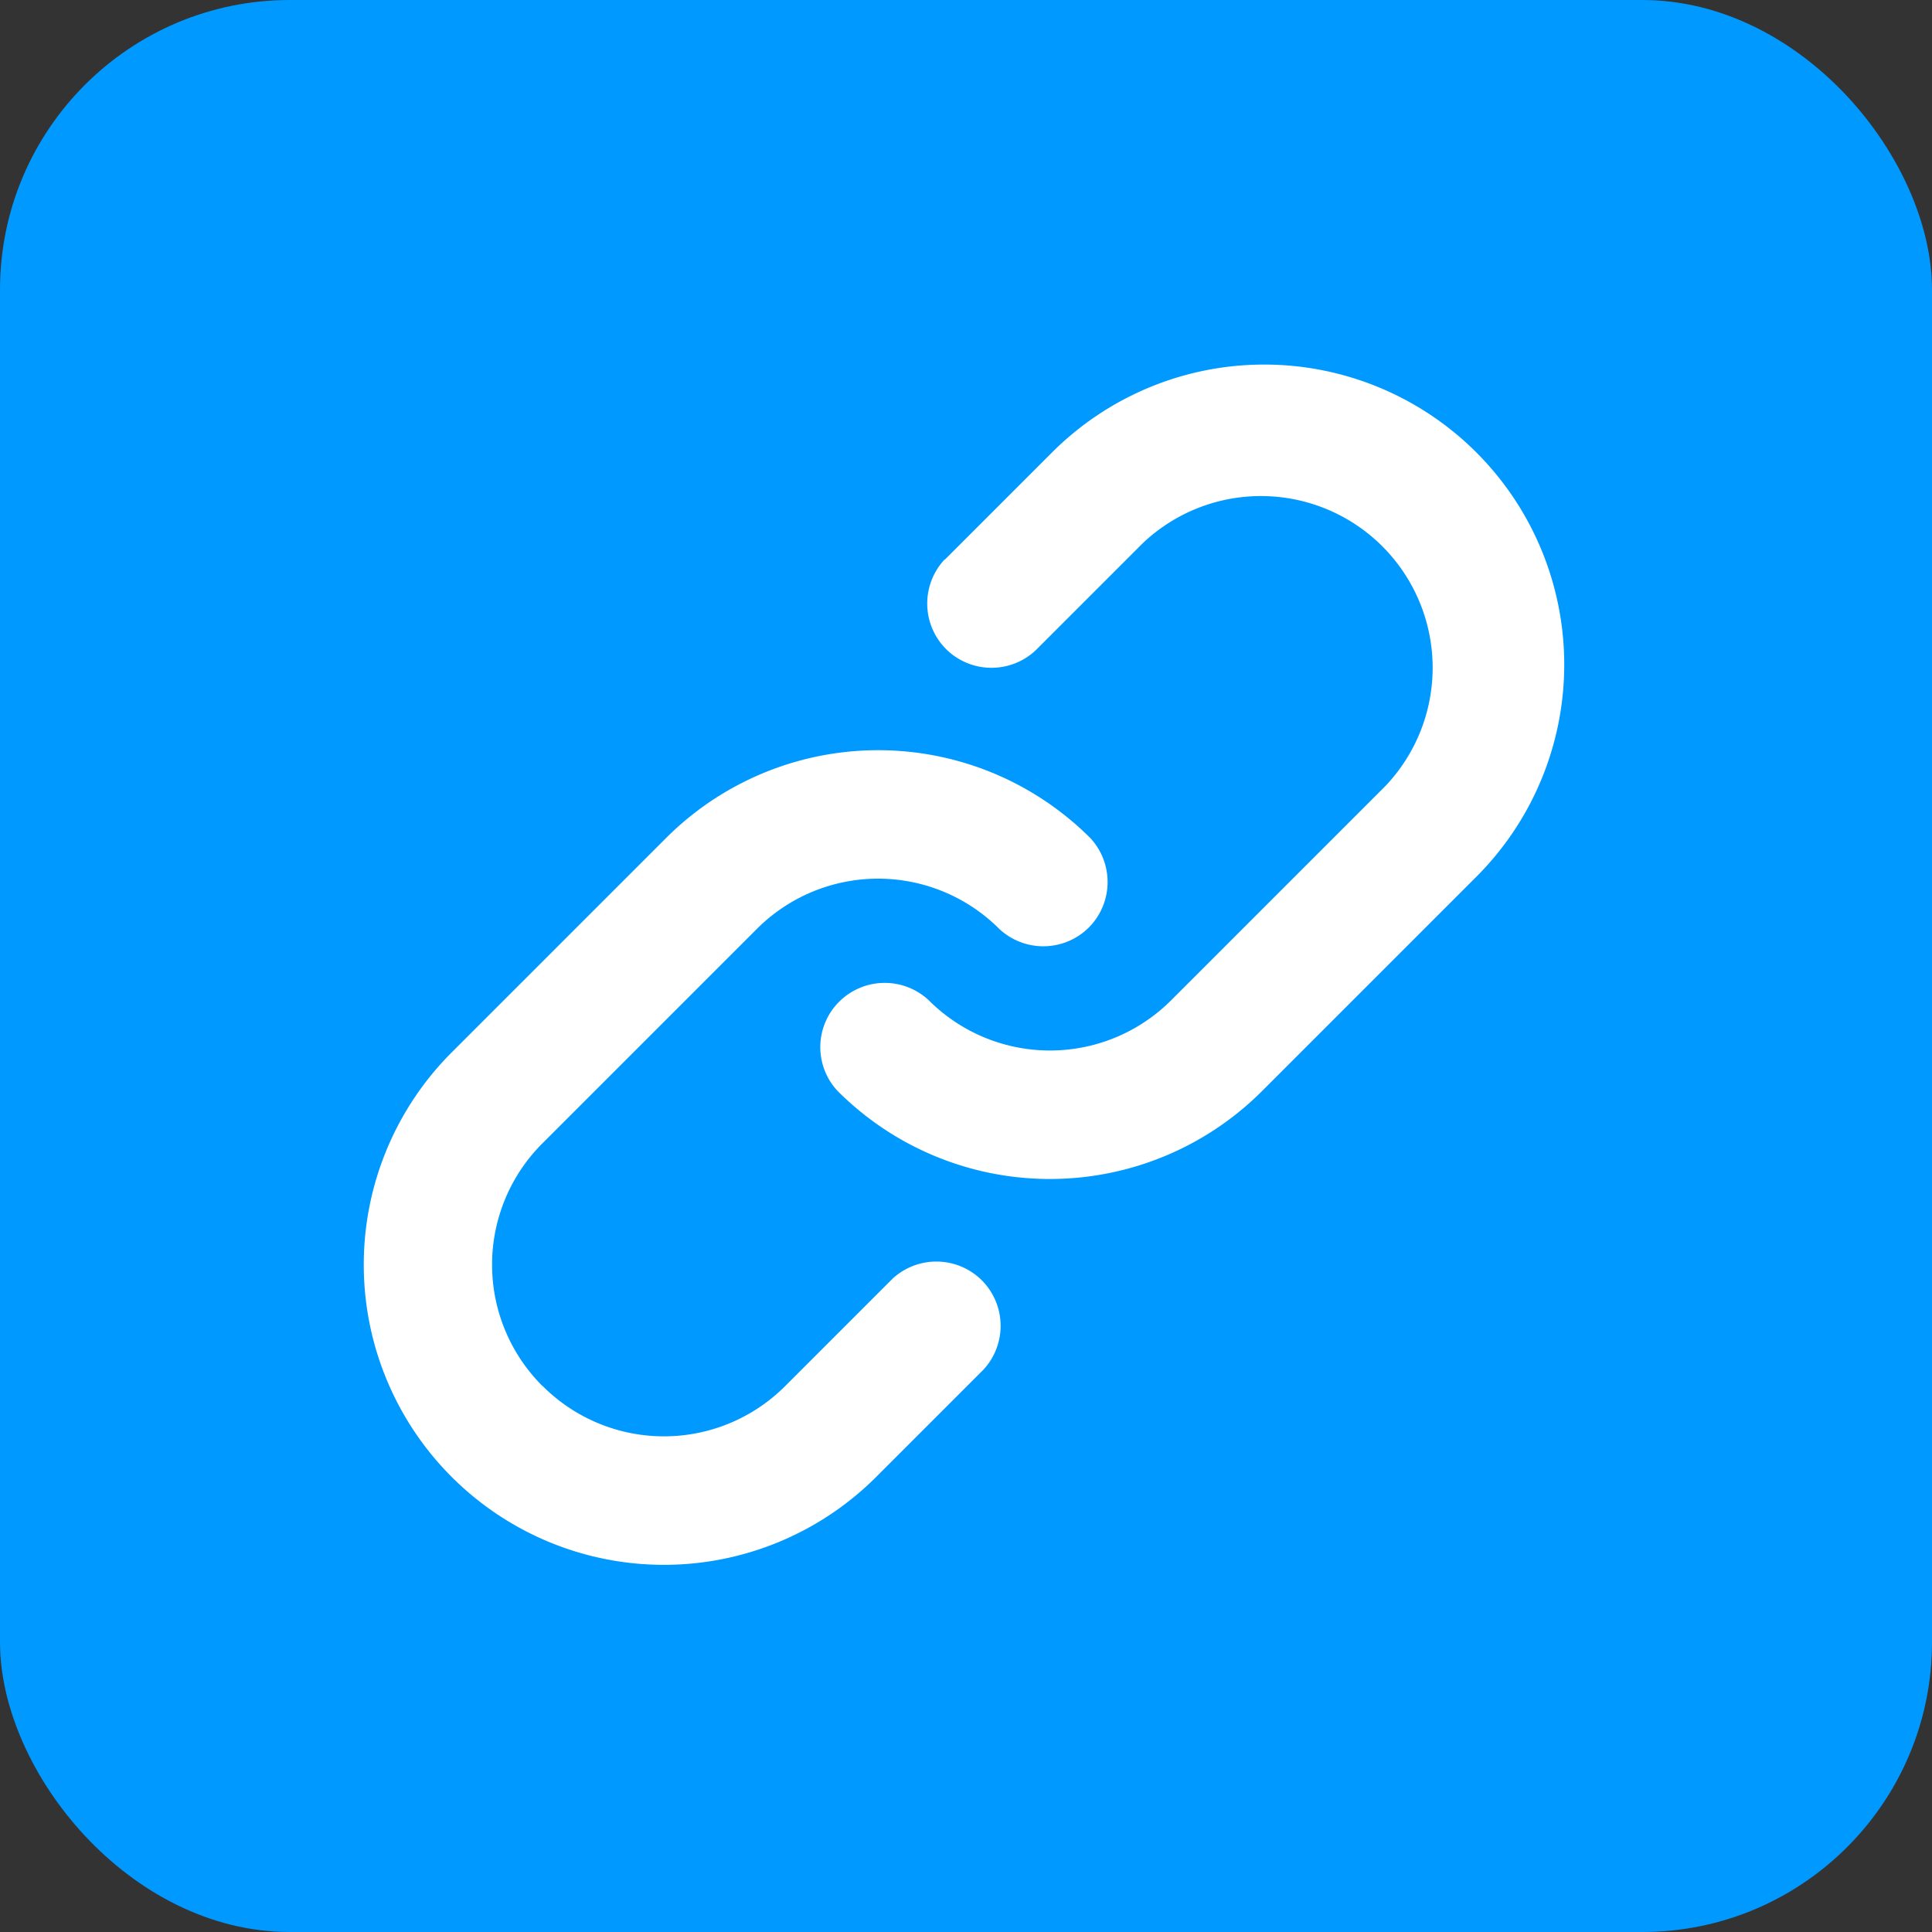 <svg xmlns="http://www.w3.org/2000/svg" aria-label="External Link" role="img" viewBox="0 0 512 512"><rect x="0" y="0" width="512" height="512" fill="#333333" stroke="none"/><rect width="512" height="512" rx="15%" fill="#09f"/><path d="m 250.4,148.3 28.4,-28.4 a 79.5,79.5 0 1 1 112.45,112.45 l -56.8,56.8 a 79.5,79.5 0 0 1 -112.45,0 17,17 0 0 1 0.4,-23.7 17.1,17.1 0 0 1 23.7,-0.4 45.4,45.4 0 0 0 64.3,0 l 56.8,-56.8 A 45.5,45.5 0 0 0 302.8,144 l -28.4,28.4 a 17.1,17.1 0 0 1 -23.7,-0.4 17.1,17.1 0 0 1 -0.4,-23.7 z M 143.8,367.3 a 45.4,45.4 0 0 0 64.3,0 l 28.4,-28.4 a 17.1,17.1 0 0 1 23.7,0.4 17.1,17.1 0 0 1 0.4,23.7 l -28.4,28.4 A 79.5,79.5 0 1 1 119.7,278.9 l 56.8,-56.8 a 79.51,79.51 0 0 1 112.45,0 17.1,17.1 0 0 1 -0.4,23.7 17.1,17.1 0 0 1 -23.7,0.4 45.4,45.4 0 0 0 -64.3,0 l -56.8,56.8 a 45.4,45.4 0 0 0 0,64.3 z" fill="#fff"/></svg>